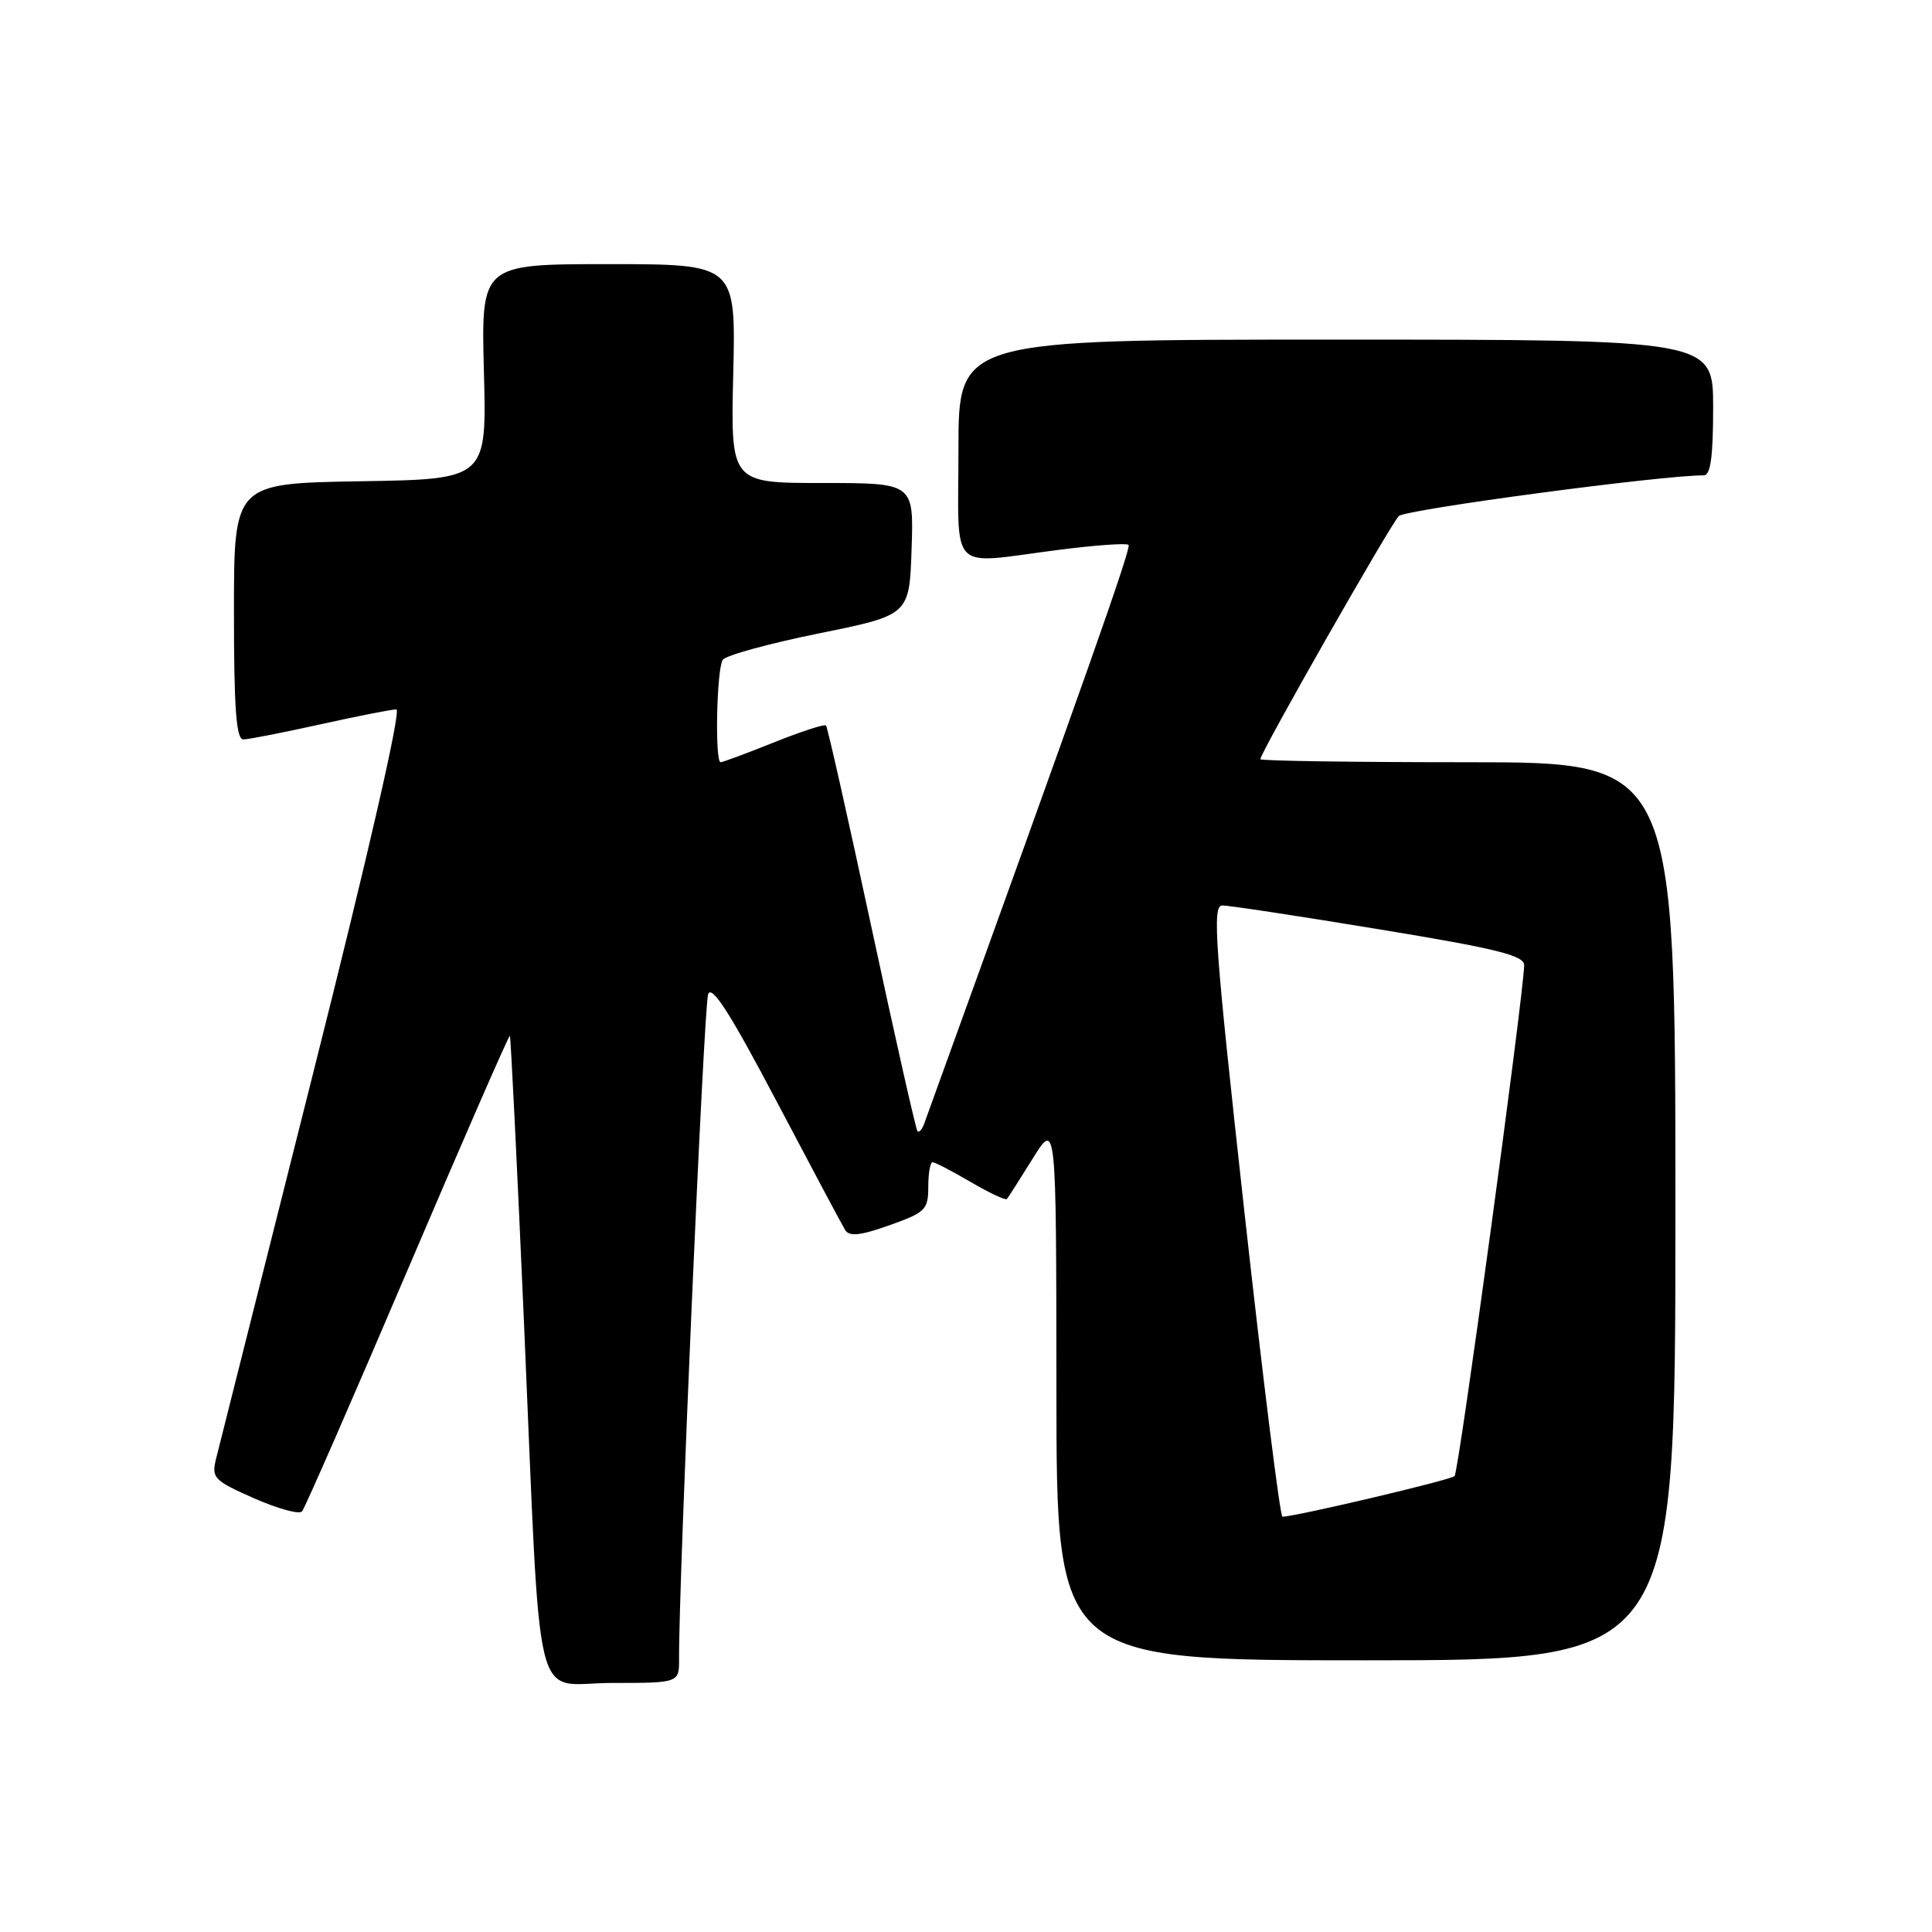 <?xml version="1.0" encoding="UTF-8" standalone="no"?>
<!DOCTYPE svg PUBLIC "-//W3C//DTD SVG 1.1//EN" "http://www.w3.org/Graphics/SVG/1.1/DTD/svg11.dtd" >
<svg xmlns="http://www.w3.org/2000/svg" xmlns:xlink="http://www.w3.org/1999/xlink" version="1.1" viewBox="0 0 256 256">
 <g >
 <path fill="currentColor"
d=" M 89.98 219.75 C 89.92 209.77 93.27 133.22 93.83 131.73 C 94.32 130.45 96.80 134.34 102.88 145.89 C 107.49 154.64 111.59 162.34 111.99 162.99 C 112.55 163.88 114.01 163.72 117.86 162.35 C 122.62 160.66 123.00 160.29 123.00 157.27 C 123.00 155.47 123.26 154.00 123.57 154.00 C 123.89 154.00 126.16 155.18 128.62 156.62 C 131.08 158.06 133.24 159.08 133.42 158.87 C 133.60 158.67 135.14 156.25 136.85 153.50 C 139.96 148.50 139.96 148.50 139.98 184.25 C 140.00 220.00 140.00 220.00 181.00 220.00 C 222.00 220.00 222.00 220.00 222.00 160.50 C 222.00 101.00 222.00 101.00 194.50 101.00 C 179.38 101.00 167.00 100.82 167.00 100.60 C 167.00 99.75 184.27 69.44 185.35 68.38 C 186.26 67.50 220.42 62.94 225.75 62.99 C 226.66 63.00 227.00 60.54 227.00 54.00 C 227.00 45.00 227.00 45.00 177.00 45.00 C 127.00 45.00 127.00 45.00 127.00 59.50 C 127.00 76.28 125.49 74.75 140.21 72.87 C 145.08 72.24 149.28 71.94 149.54 72.20 C 149.92 72.59 143.98 89.43 122.46 148.89 C 122.18 149.66 121.78 150.11 121.57 149.89 C 121.36 149.68 118.63 137.57 115.50 123.00 C 112.37 108.42 109.65 96.33 109.45 96.13 C 109.25 95.92 106.14 96.93 102.53 98.38 C 98.93 99.82 95.76 101.00 95.49 101.00 C 94.70 101.00 94.96 88.61 95.77 87.43 C 96.17 86.84 101.90 85.27 108.50 83.93 C 120.50 81.50 120.50 81.50 120.79 72.75 C 121.08 64.00 121.08 64.00 108.95 64.00 C 96.81 64.00 96.81 64.00 97.16 49.50 C 97.50 35.00 97.50 35.00 80.62 35.00 C 63.75 35.00 63.75 35.00 64.12 49.25 C 64.50 63.50 64.50 63.50 47.75 63.77 C 31.00 64.05 31.00 64.05 31.00 81.02 C 31.00 93.95 31.30 97.99 32.25 97.98 C 32.94 97.97 37.53 97.07 42.45 95.98 C 47.37 94.89 51.90 94.00 52.52 94.00 C 53.20 94.00 48.82 113.14 41.48 142.25 C 34.80 168.79 29.02 191.74 28.64 193.25 C 28.00 195.84 28.31 196.16 33.66 198.53 C 36.79 199.91 39.65 200.70 40.02 200.27 C 40.39 199.85 46.69 185.44 54.02 168.25 C 61.35 151.07 67.44 137.12 67.56 137.25 C 67.68 137.39 68.52 154.38 69.42 175.00 C 71.75 228.44 70.43 223.00 81.07 223.00 C 90.00 223.00 90.00 223.00 89.98 219.75 Z  M 164.88 160.50 C 160.98 125.19 160.60 120.00 161.95 119.98 C 162.80 119.97 172.16 121.39 182.75 123.14 C 198.43 125.72 201.99 126.61 201.96 127.91 C 201.83 132.30 193.29 195.04 192.74 195.59 C 192.22 196.11 171.99 200.88 169.93 200.98 C 169.62 200.99 167.35 182.78 164.88 160.50 Z "/>
</g>
</svg>